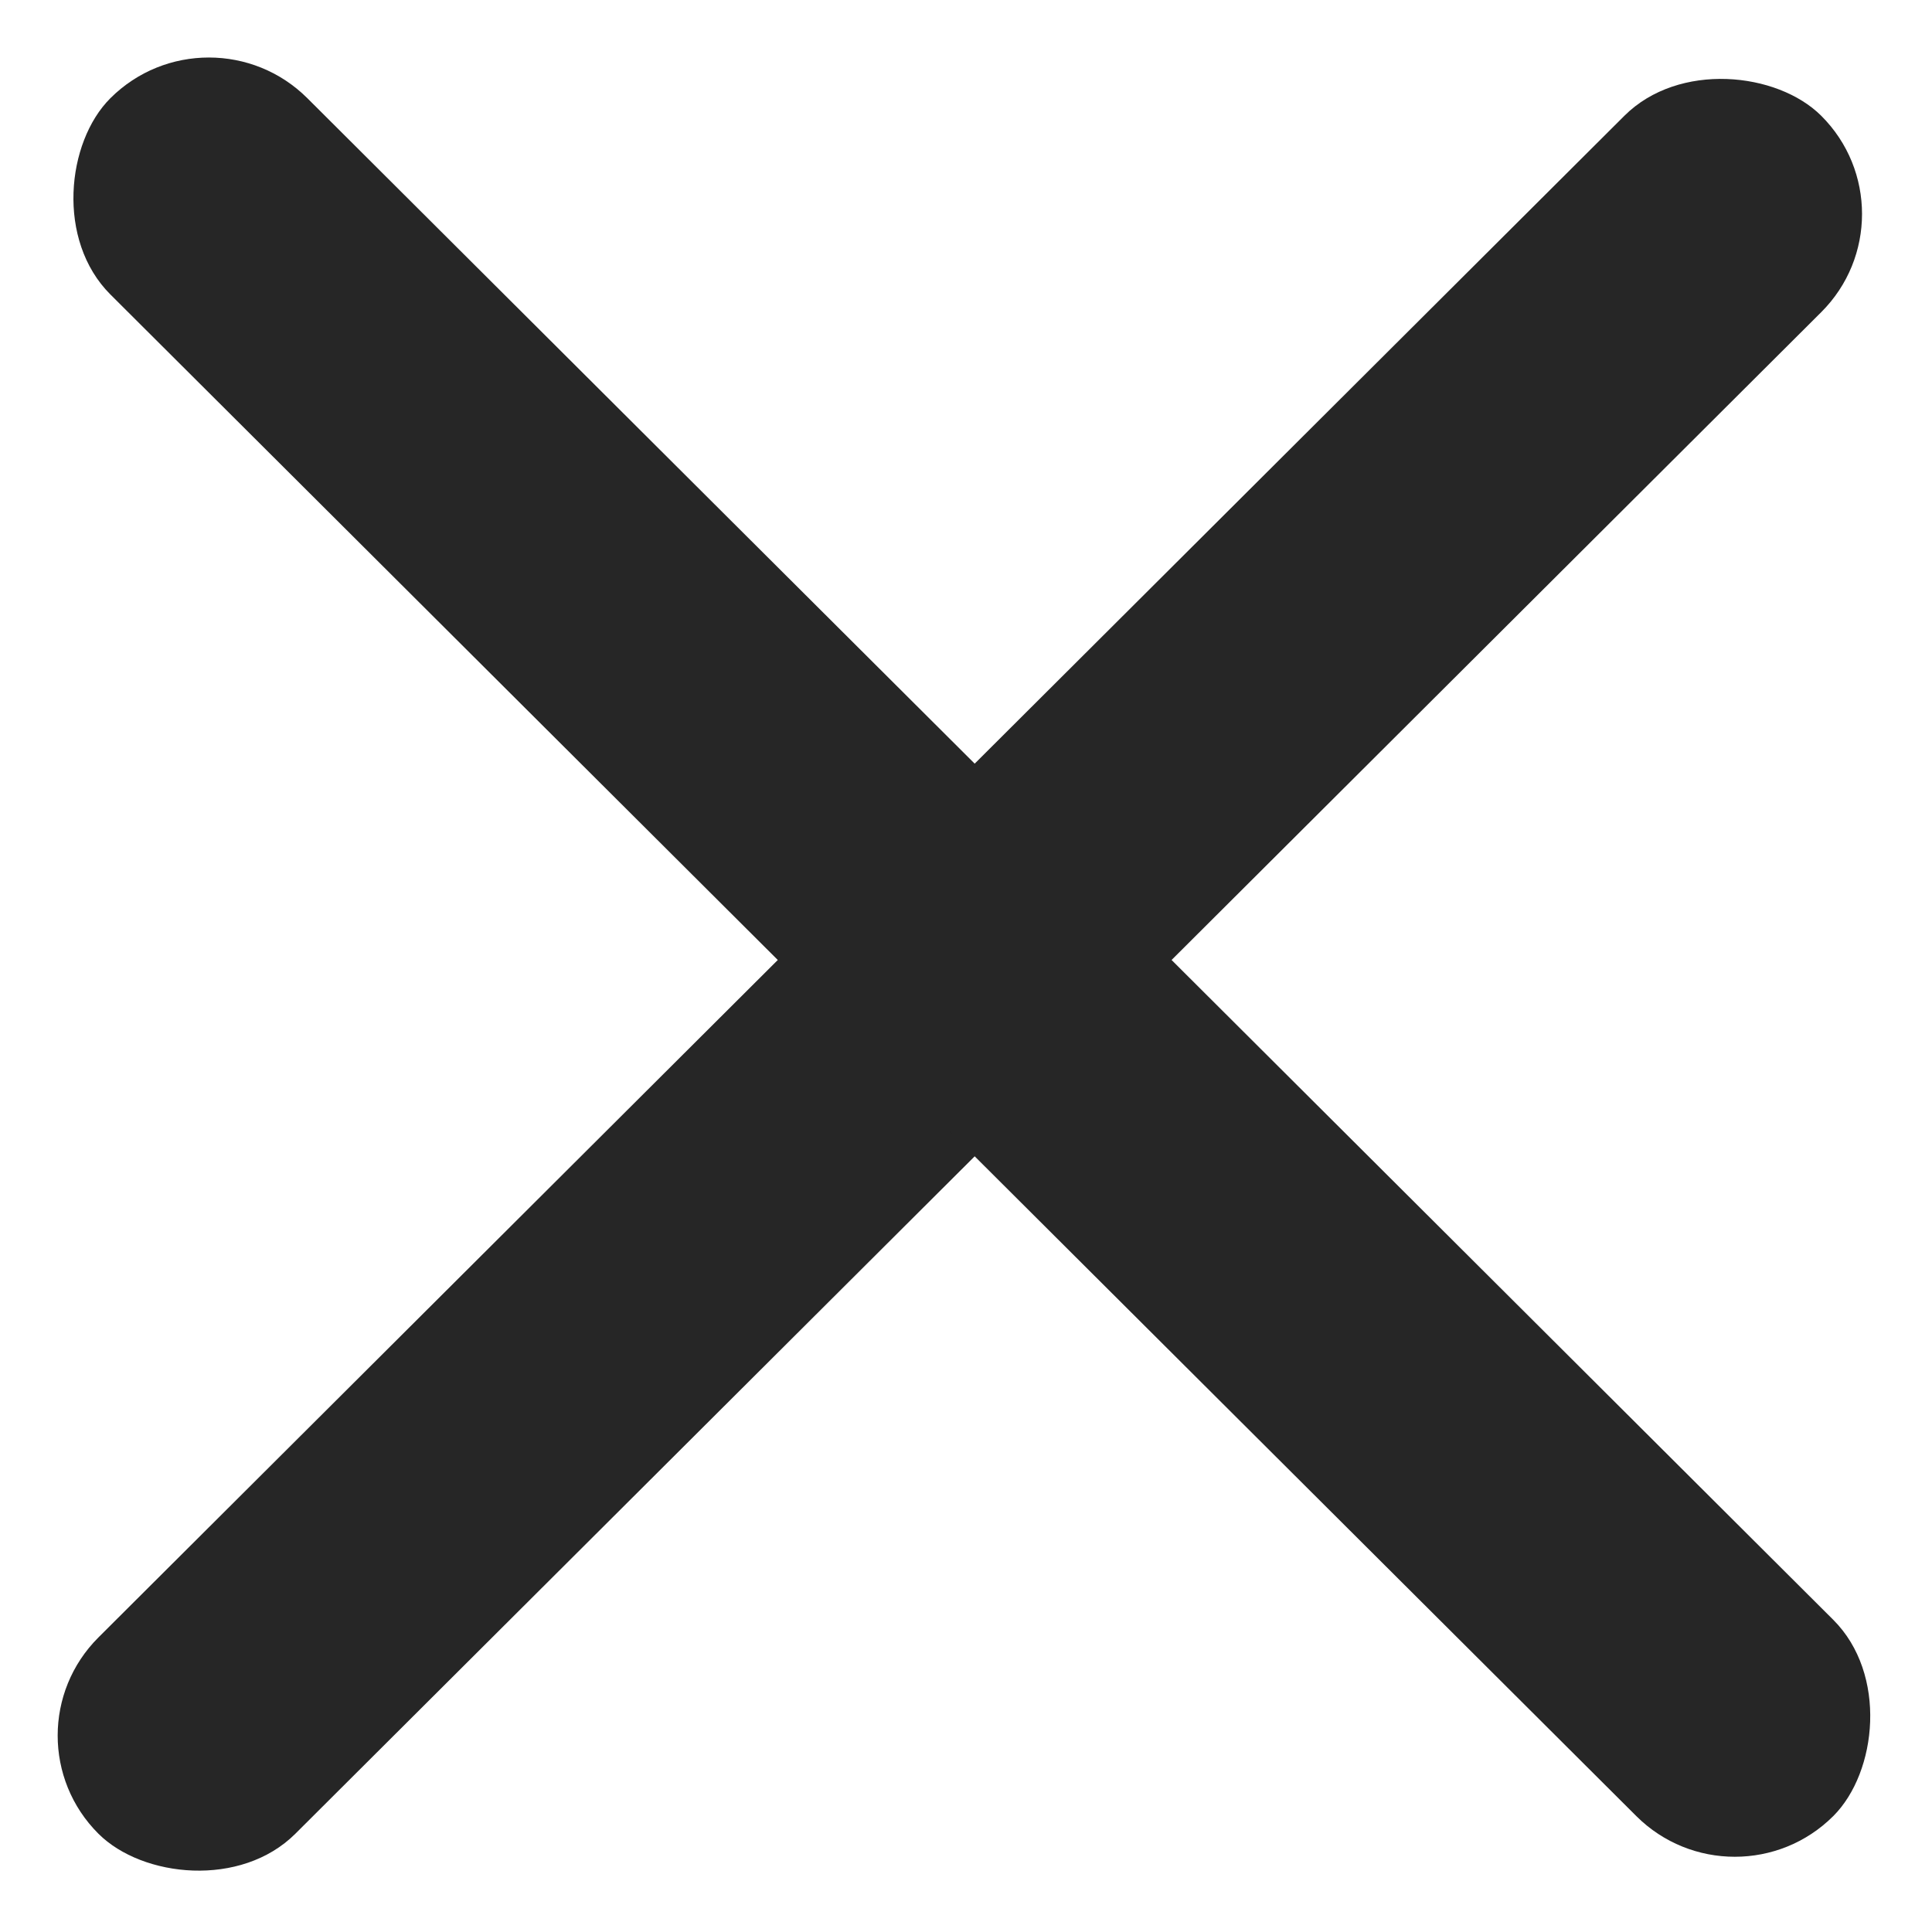 <?xml version="1.0" encoding="UTF-8"?> <svg xmlns="http://www.w3.org/2000/svg" width="18" height="18" viewBox="0 0 18 18" fill="none"><rect width="22.671" height="2.591" rx="1.296" transform="matrix(0.708 -0.706 0.708 0.706 0 16.17)" fill="#262626"></rect><rect width="22.671" height="2.591" rx="1.296" transform="matrix(0.708 0.706 -0.708 0.706 1.946 0)" fill="#262626"></rect></svg> 